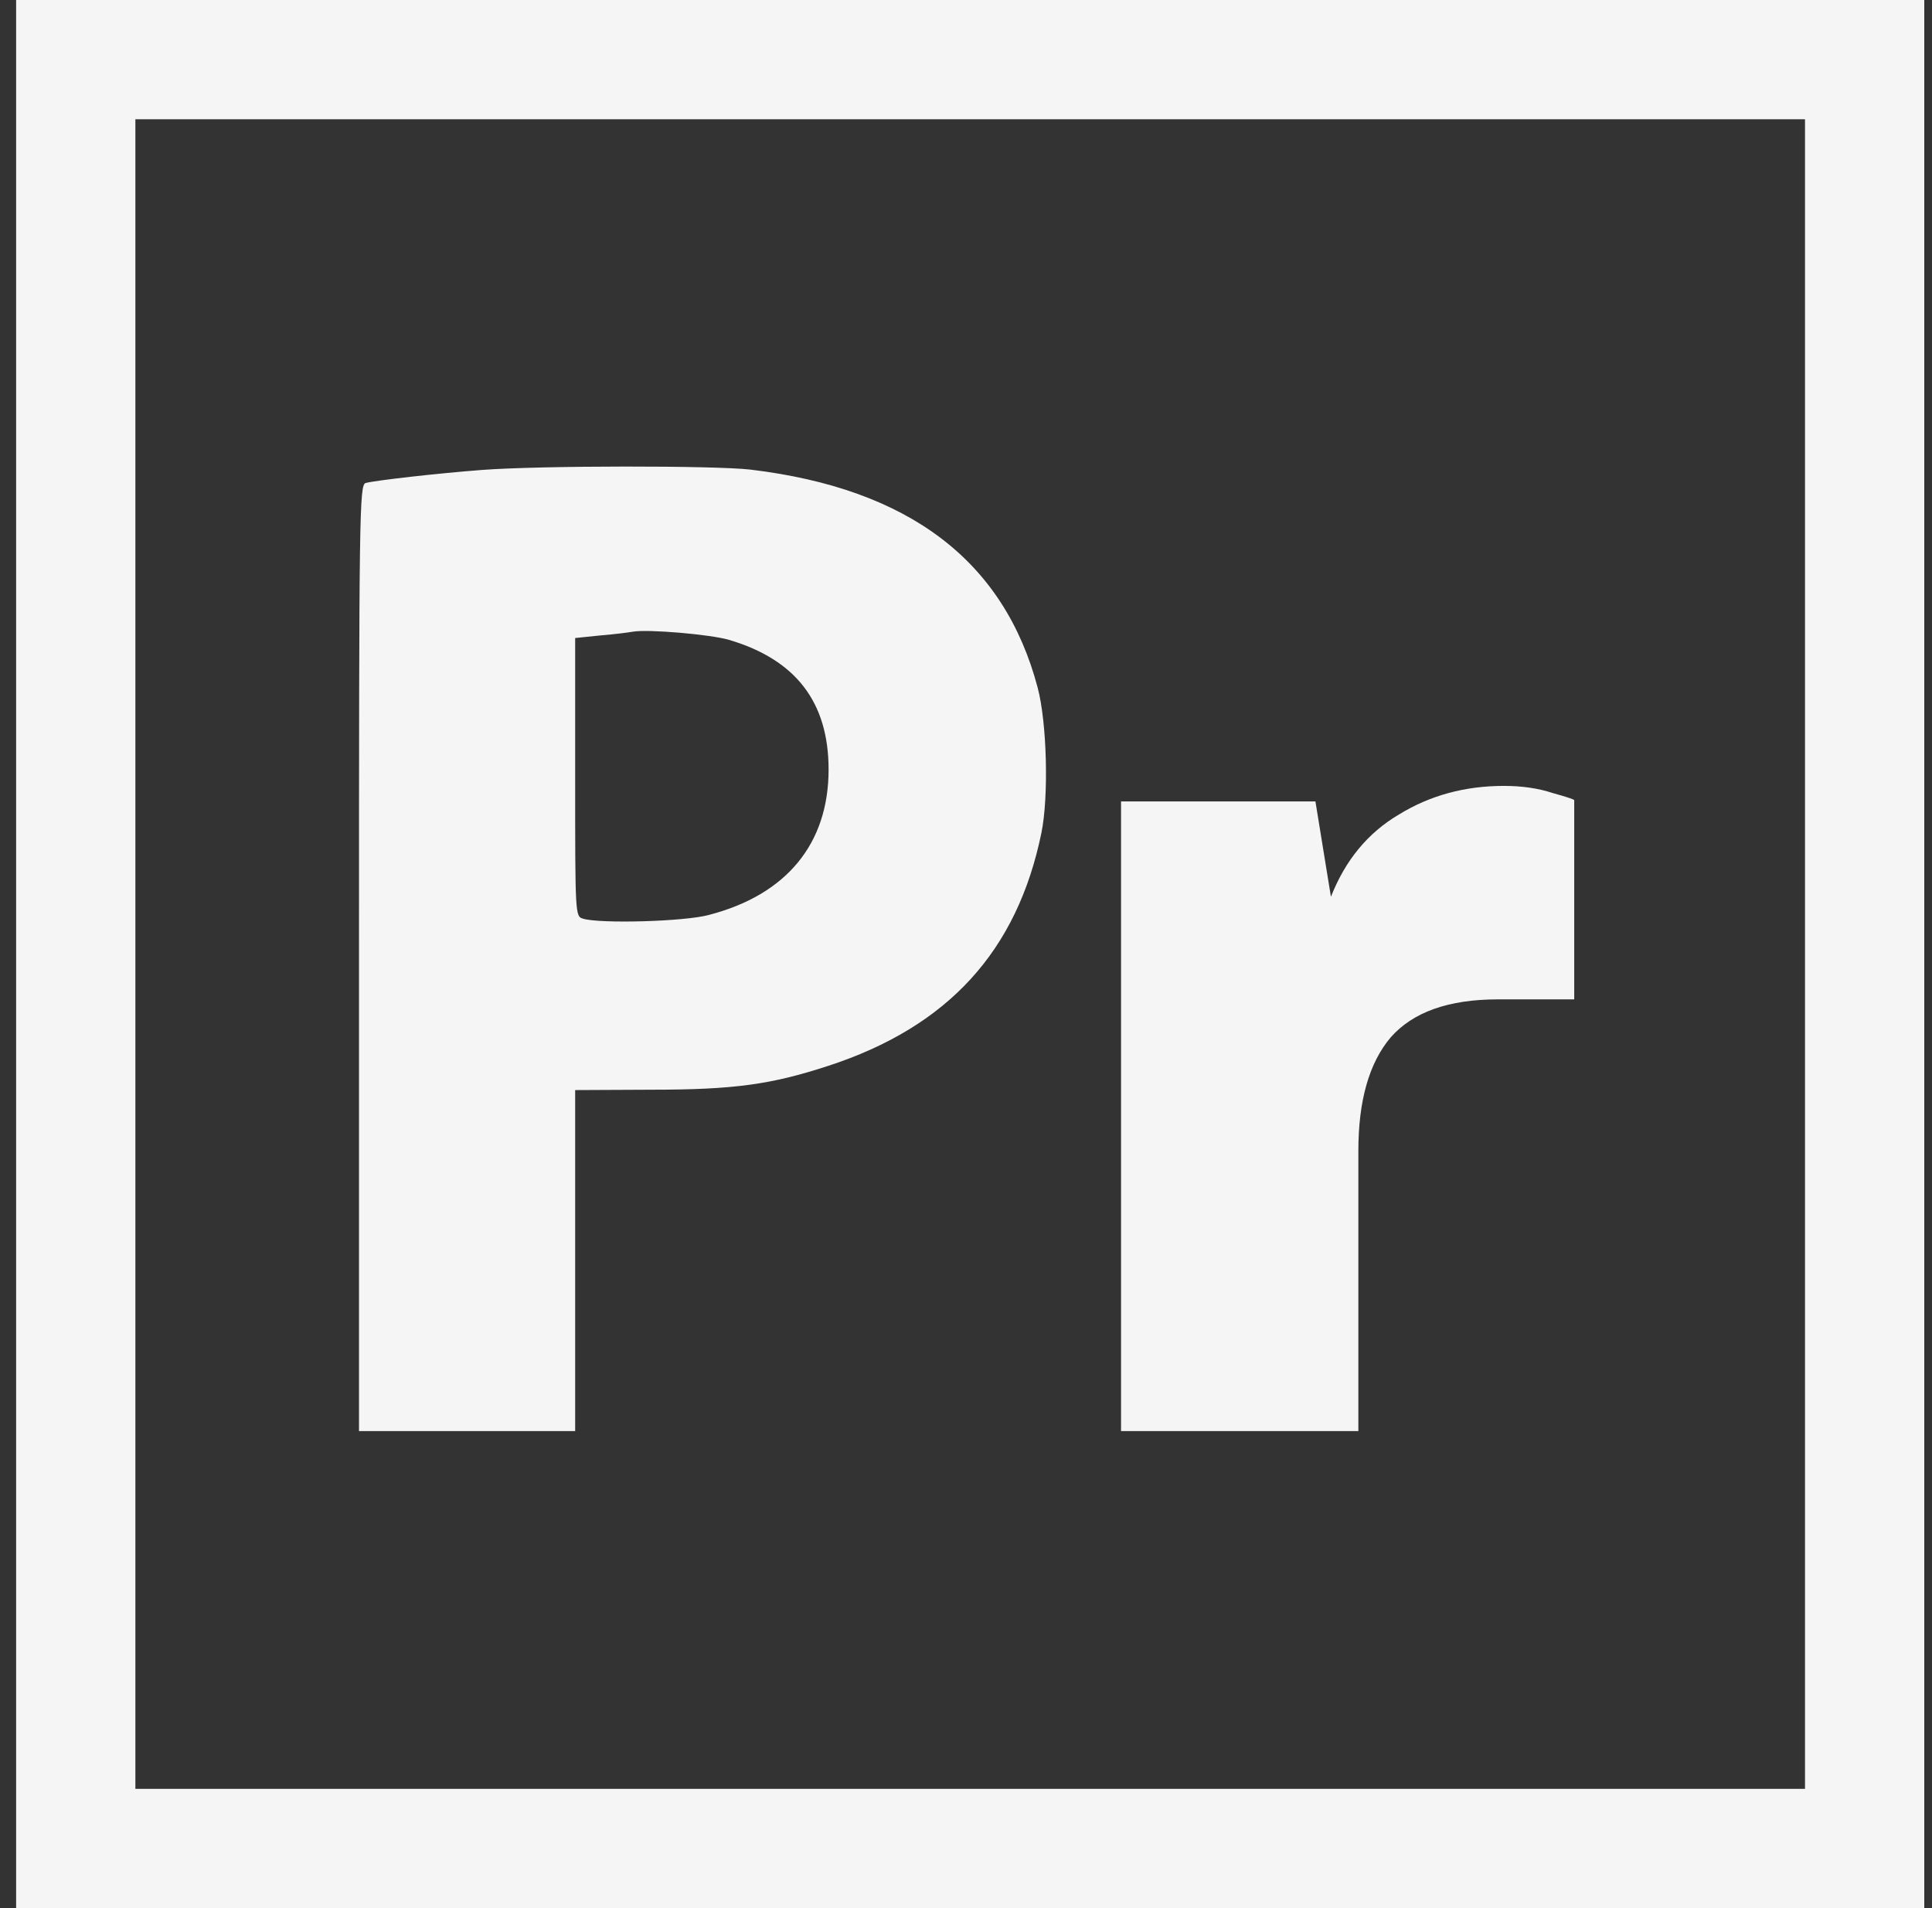 <svg width="81" height="80" viewBox="0 0 81 80" fill="none" xmlns="http://www.w3.org/2000/svg">
<rect x="0" y="0" width="81" height="80" fill="#333333" stroke="none"/>
<g clip-path="url(#clip0_279_563)">
<path d="M0.676 40V80H40.676H80.676V40V0H40.676H0.676V40ZM75.676 40V75H40.676H5.676V40V5H40.676H75.676V40Z" fill="#F5F5F5"/>
<path d="M20.207 19.703C18.348 19.844 15.739 20.141 15.332 20.25C15.067 20.328 15.051 21.406 15.051 40.172V60H19.582H24.114V52.844V45.703L27.286 45.688C30.786 45.688 32.333 45.469 34.723 44.688C39.754 43.047 42.645 39.875 43.661 34.922C43.973 33.406 43.895 30.297 43.504 28.828C42.098 23.516 38.114 20.484 31.457 19.688C29.957 19.516 22.676 19.516 20.207 19.703ZM30.567 26.828C33.364 27.656 34.739 29.438 34.739 32.266C34.739 35.375 32.973 37.516 29.723 38.359C28.707 38.641 25.129 38.734 24.442 38.516C24.114 38.422 24.114 38.359 24.114 32.578V26.75L25.176 26.641C25.754 26.594 26.364 26.516 26.536 26.484C27.161 26.375 29.77 26.594 30.567 26.828Z" fill="#F5F5F5"/>
<path d="M63.05 32.95C63.817 32.95 64.5 33.05 65.1 33.25C65.7 33.417 66 33.517 66 33.55V41.9H62.8C60.733 41.9 59.233 42.433 58.3 43.5C57.4 44.567 56.95 46.15 56.95 48.25V60H47V33.6H55.15L55.8 37.6C56.4 36.067 57.35 34.917 58.65 34.15C59.95 33.35 61.417 32.95 63.05 32.95Z" fill="#F5F5F5"/>
</g>
</svg>

